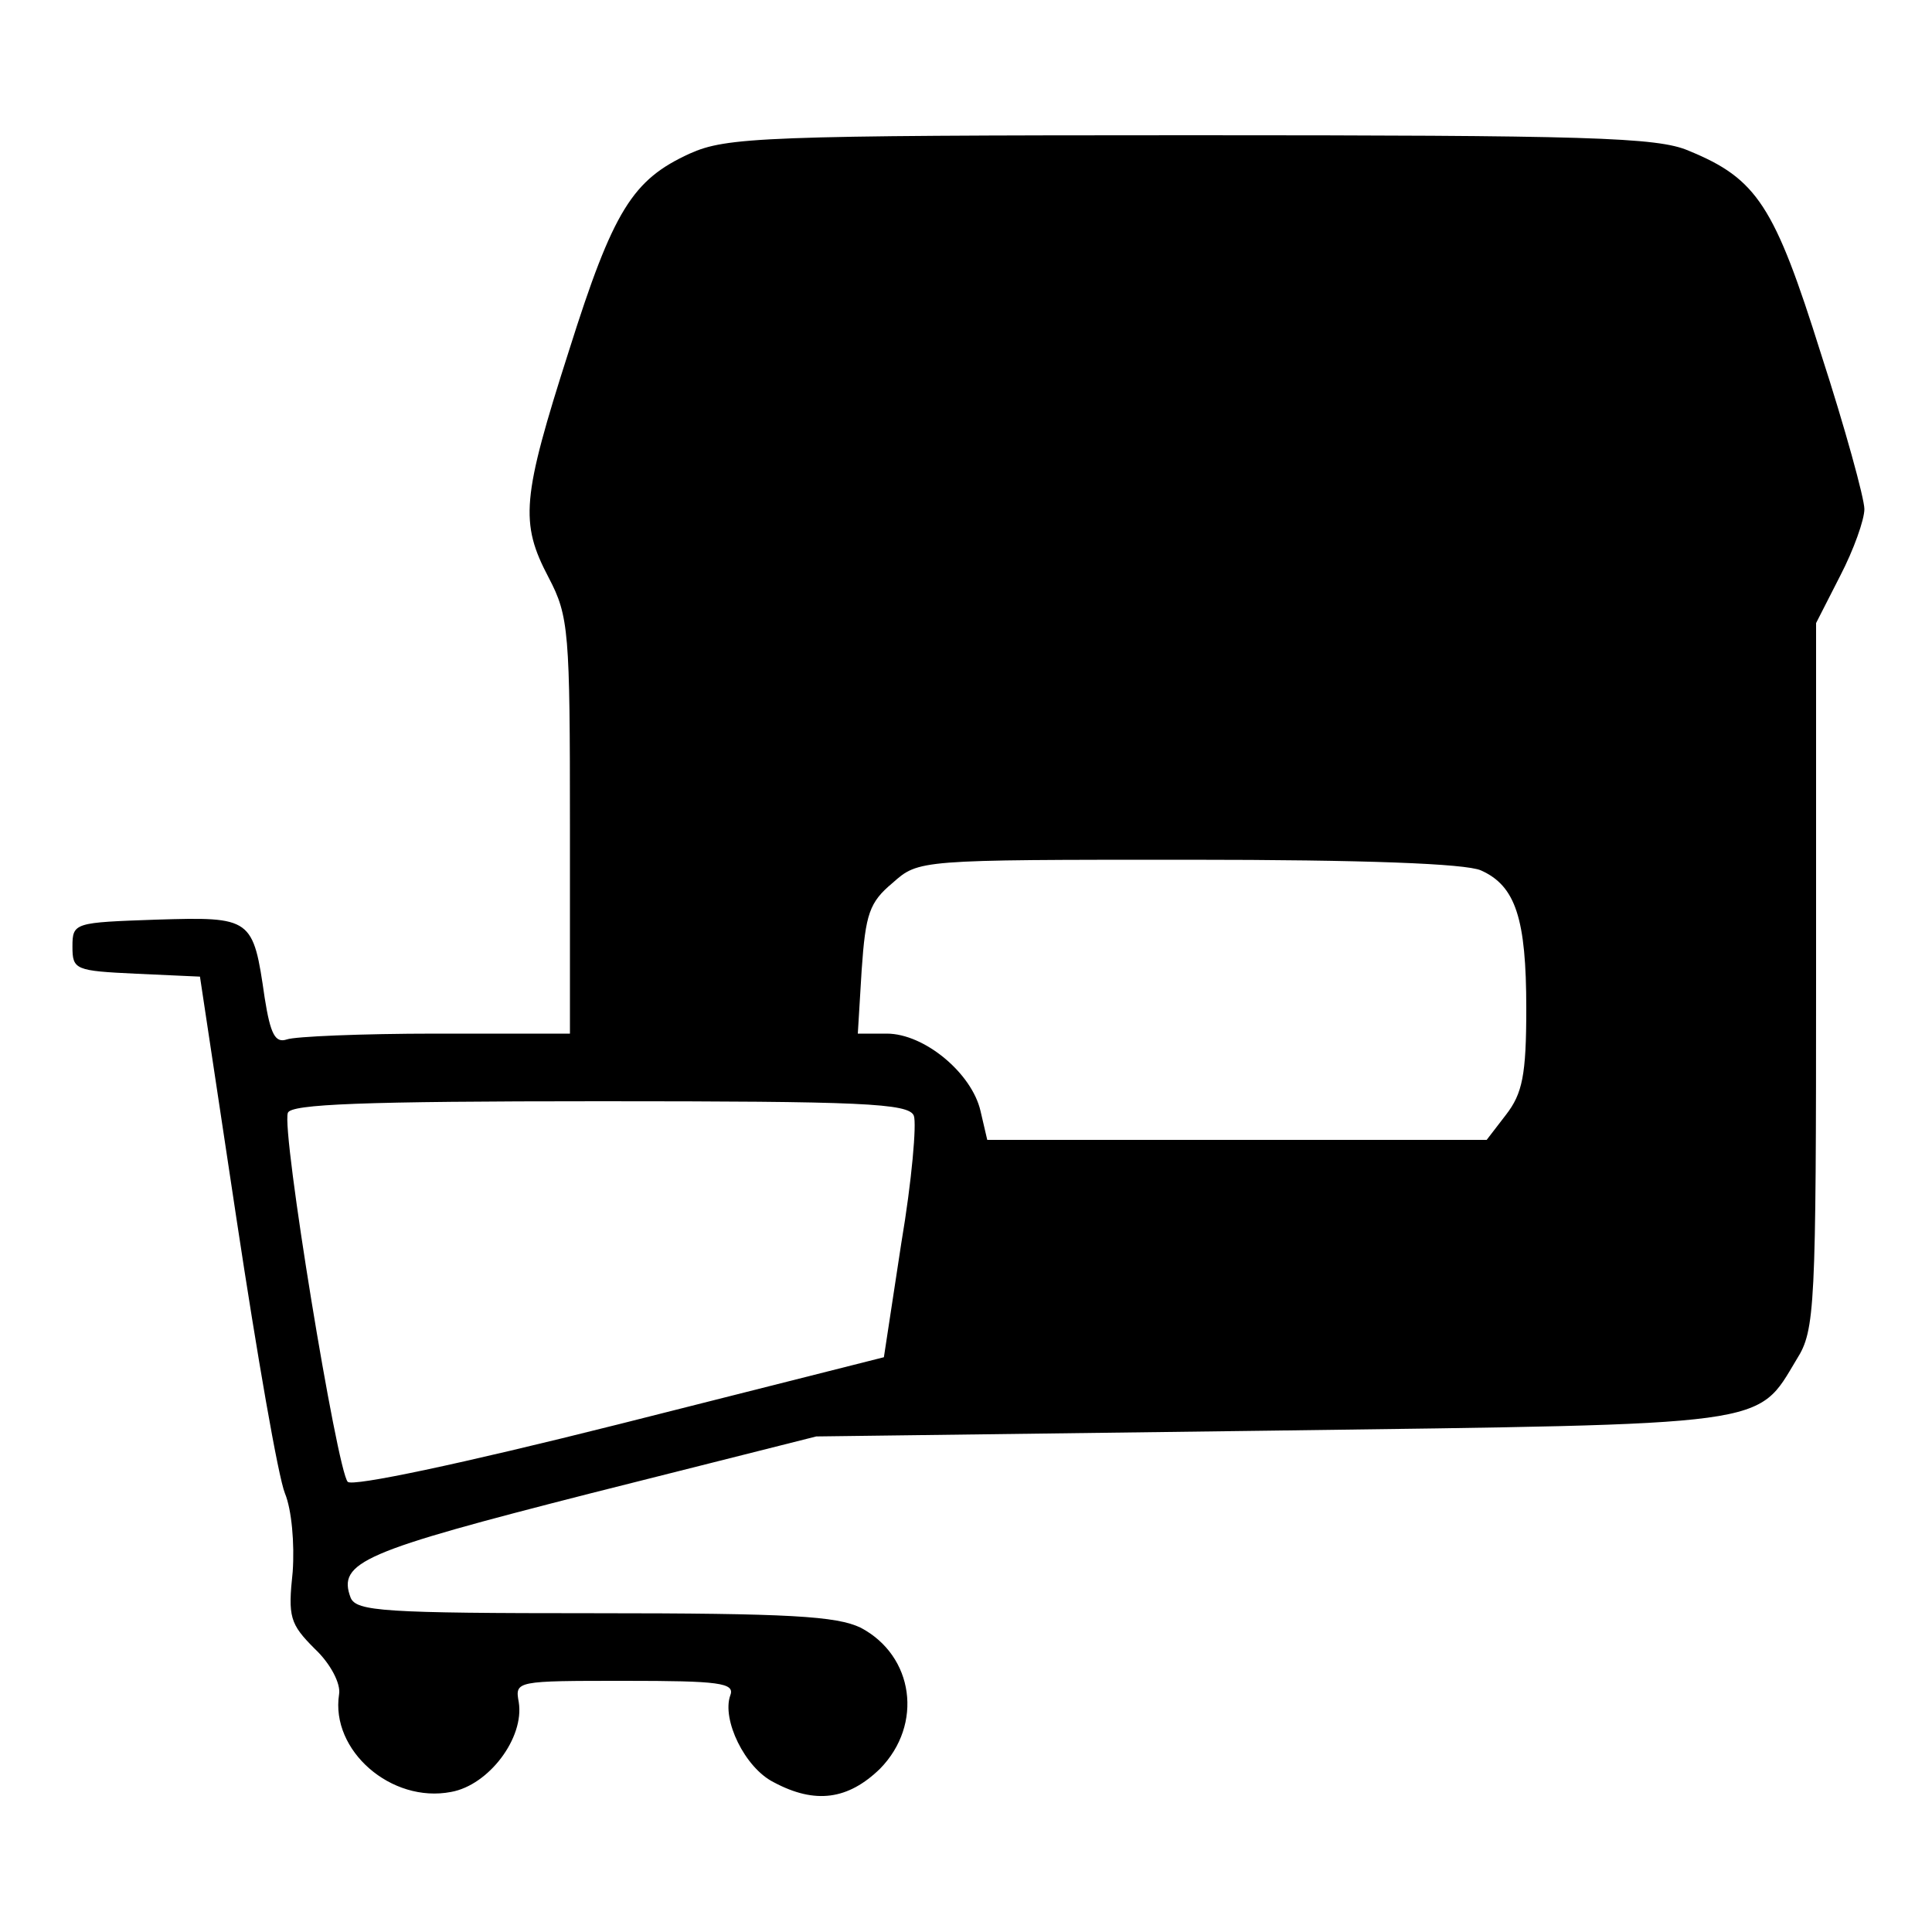 <?xml version="1.0" standalone="no"?>
<!DOCTYPE svg PUBLIC "-//W3C//DTD SVG 20010904//EN"
 "http://www.w3.org/TR/2001/REC-SVG-20010904/DTD/svg10.dtd">
<svg version="1.0" xmlns="http://www.w3.org/2000/svg"
 width="200pt" height="200pt" viewBox="0 0 200 200"
 preserveAspectRatio="xMidYMid meet">
<g transform="translate(0,200) scale(0.1,-0.1)"
fill="#000000" stroke="none">
<path d="M714 1841 c-59 -27 -79 -58 -125 -204 -49 -153 -51 -178 -21 -235 21
-40 22 -56 22 -257 l0 -215 -139 0 c-77 0 -146 -3 -154 -6 -12 -4 -17 5 -23
43 -12 83 -13 84 -112 81 -85 -3 -87 -3 -87 -28 0 -24 3 -25 66 -28 l66 -3 38
-252 c21 -139 43 -266 50 -283 7 -17 10 -52 8 -81 -5 -47 -3 -54 23 -80 16
-15 27 -36 25 -47 -9 -58 54 -113 116 -101 39 7 76 56 70 93 -4 22 -3 22 110
22 97 0 114 -2 109 -15 -9 -25 15 -75 45 -90 43 -23 77 -18 110 14 45 46 35
117 -20 146 -25 12 -73 15 -276 15 -218 0 -246 2 -252 16 -14 37 13 48 248
108 l234 59 470 6 c522 7 503 4 545 74 19 30 20 53 20 397 l0 365 25 49 c14
27 25 58 25 69 0 11 -20 84 -45 161 -48 153 -66 181 -137 210 -32 14 -105 16
-515 16 -444 0 -481 -2 -519 -19z m819 -742 c36 -16 47 -50 47 -143 0 -69 -4
-88 -21 -110 l-20 -26 -259 0 -258 0 -7 30 c-9 39 -58 80 -97 80 l-30 0 4 66
c4 58 8 70 32 90 27 24 27 24 306 24 183 0 287 -4 303 -11z m-587 -254 c3 -8
-2 -67 -13 -132 l-18 -118 -273 -69 c-167 -42 -277 -65 -282 -60 -11 11 -69
364 -62 382 3 9 77 12 323 12 270 0 320 -2 325 -15z"/>
</g>
</svg>
